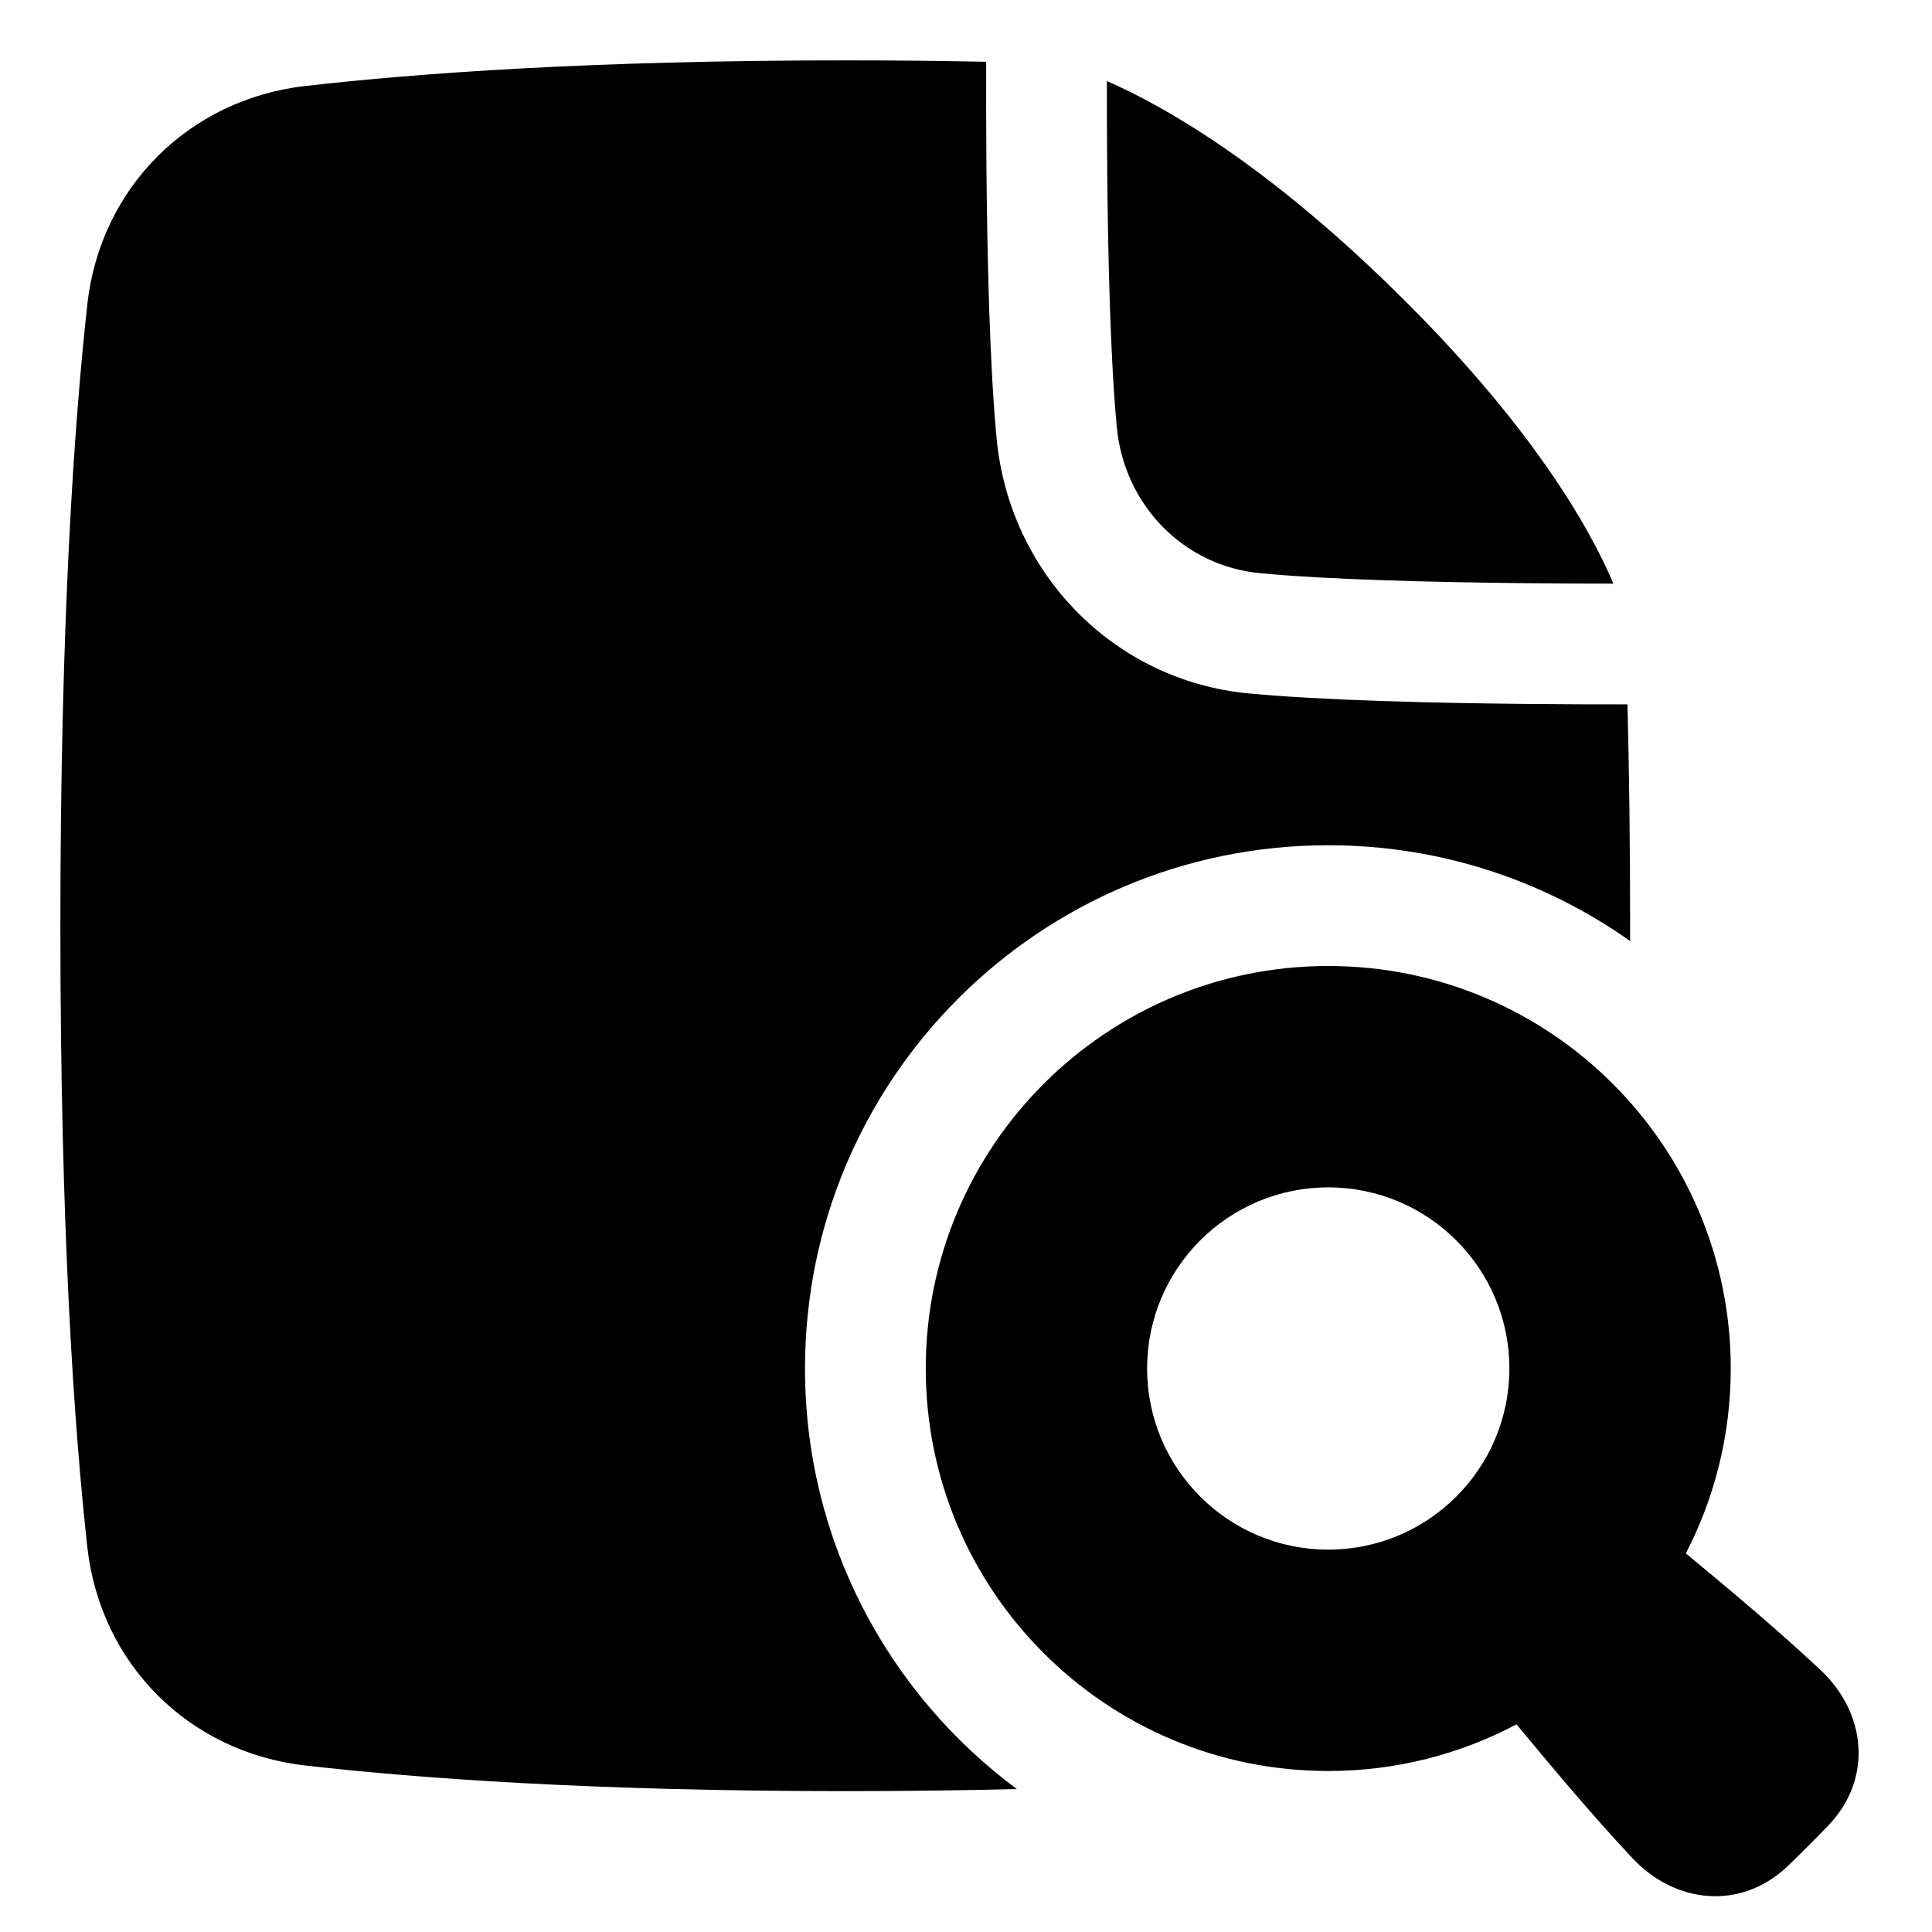 <svg xmlns="http://www.w3.org/2000/svg" fill="none" viewBox="0 0 48 48" id="File-Search--Streamline-Plump">
  <desc>
    File Search Streamline Icon: https://streamlinehq.com
  </desc>
  <g id="file-search">
    <path id="Union" fill="#000000" fill-rule="evenodd" d="M24.507 4.077c-0.008 -0.962 -0.008 -1.845 -0.006 -2.542C23.408 1.512 22.242 1.5 21 1.5c-6.315 0 -10.674 0.323 -13.418 0.637 -2.895 0.331 -5.094 2.531 -5.413 5.431C1.843 10.522 1.5 15.429 1.5 23c0 7.571 0.343 12.478 0.669 15.432 0.32 2.9 2.518 5.101 5.413 5.431 2.744 0.314 7.103 0.637 13.418 0.637 1.535 0 2.954 -0.019 4.263 -0.052C22.069 42.079 20 38.281 20 34c0 -7.18 5.82 -13 13 -13 2.793 0 5.38 0.881 7.5 2.38l0 -0.38c0 -2.018 -0.024 -3.847 -0.066 -5.5 -0.704 0.001 -1.592 -0.002 -2.56 -0.011 -2.271 -0.023 -5.043 -0.088 -6.867 -0.263 -3.333 -0.32 -5.925 -2.977 -6.246 -6.325 -0.175 -1.825 -0.235 -4.575 -0.254 -6.823Zm3.24 6.537c-0.161 -1.679 -0.222 -4.307 -0.24 -6.562 -0.006 -0.744 -0.008 -1.441 -0.007 -2.039 1.459 0.639 3.95 2.07 7.153 5.21 3.399 3.333 4.839 5.883 5.432 7.277 -0.631 -0 -1.379 -0.003 -2.181 -0.011 -2.278 -0.023 -4.931 -0.088 -6.611 -0.25 -1.863 -0.179 -3.358 -1.667 -3.546 -3.625Zm14.137 27.98C42.597 37.218 43 35.656 43 34c0 -5.523 -4.477 -10 -10 -10s-10 4.477 -10 10 4.477 10 10 10c1.69 0 3.281 -0.419 4.677 -1.159 0.93 1.121 1.854 2.226 2.873 3.317 1.081 1.158 2.718 1.301 3.863 0.206 0.16 -0.153 0.332 -0.321 0.514 -0.503 0.182 -0.182 0.35 -0.354 0.503 -0.514 1.095 -1.145 0.951 -2.781 -0.206 -3.863 -1.098 -1.026 -2.211 -1.955 -3.339 -2.891ZM33 29.5c-2.485 0 -4.5 2.015 -4.5 4.5s2.015 4.5 4.5 4.5 4.5 -2.015 4.5 -4.5 -2.015 -4.5 -4.5 -4.5Z" clip-rule="evenodd" stroke-width="1"></path>
  </g>
</svg>